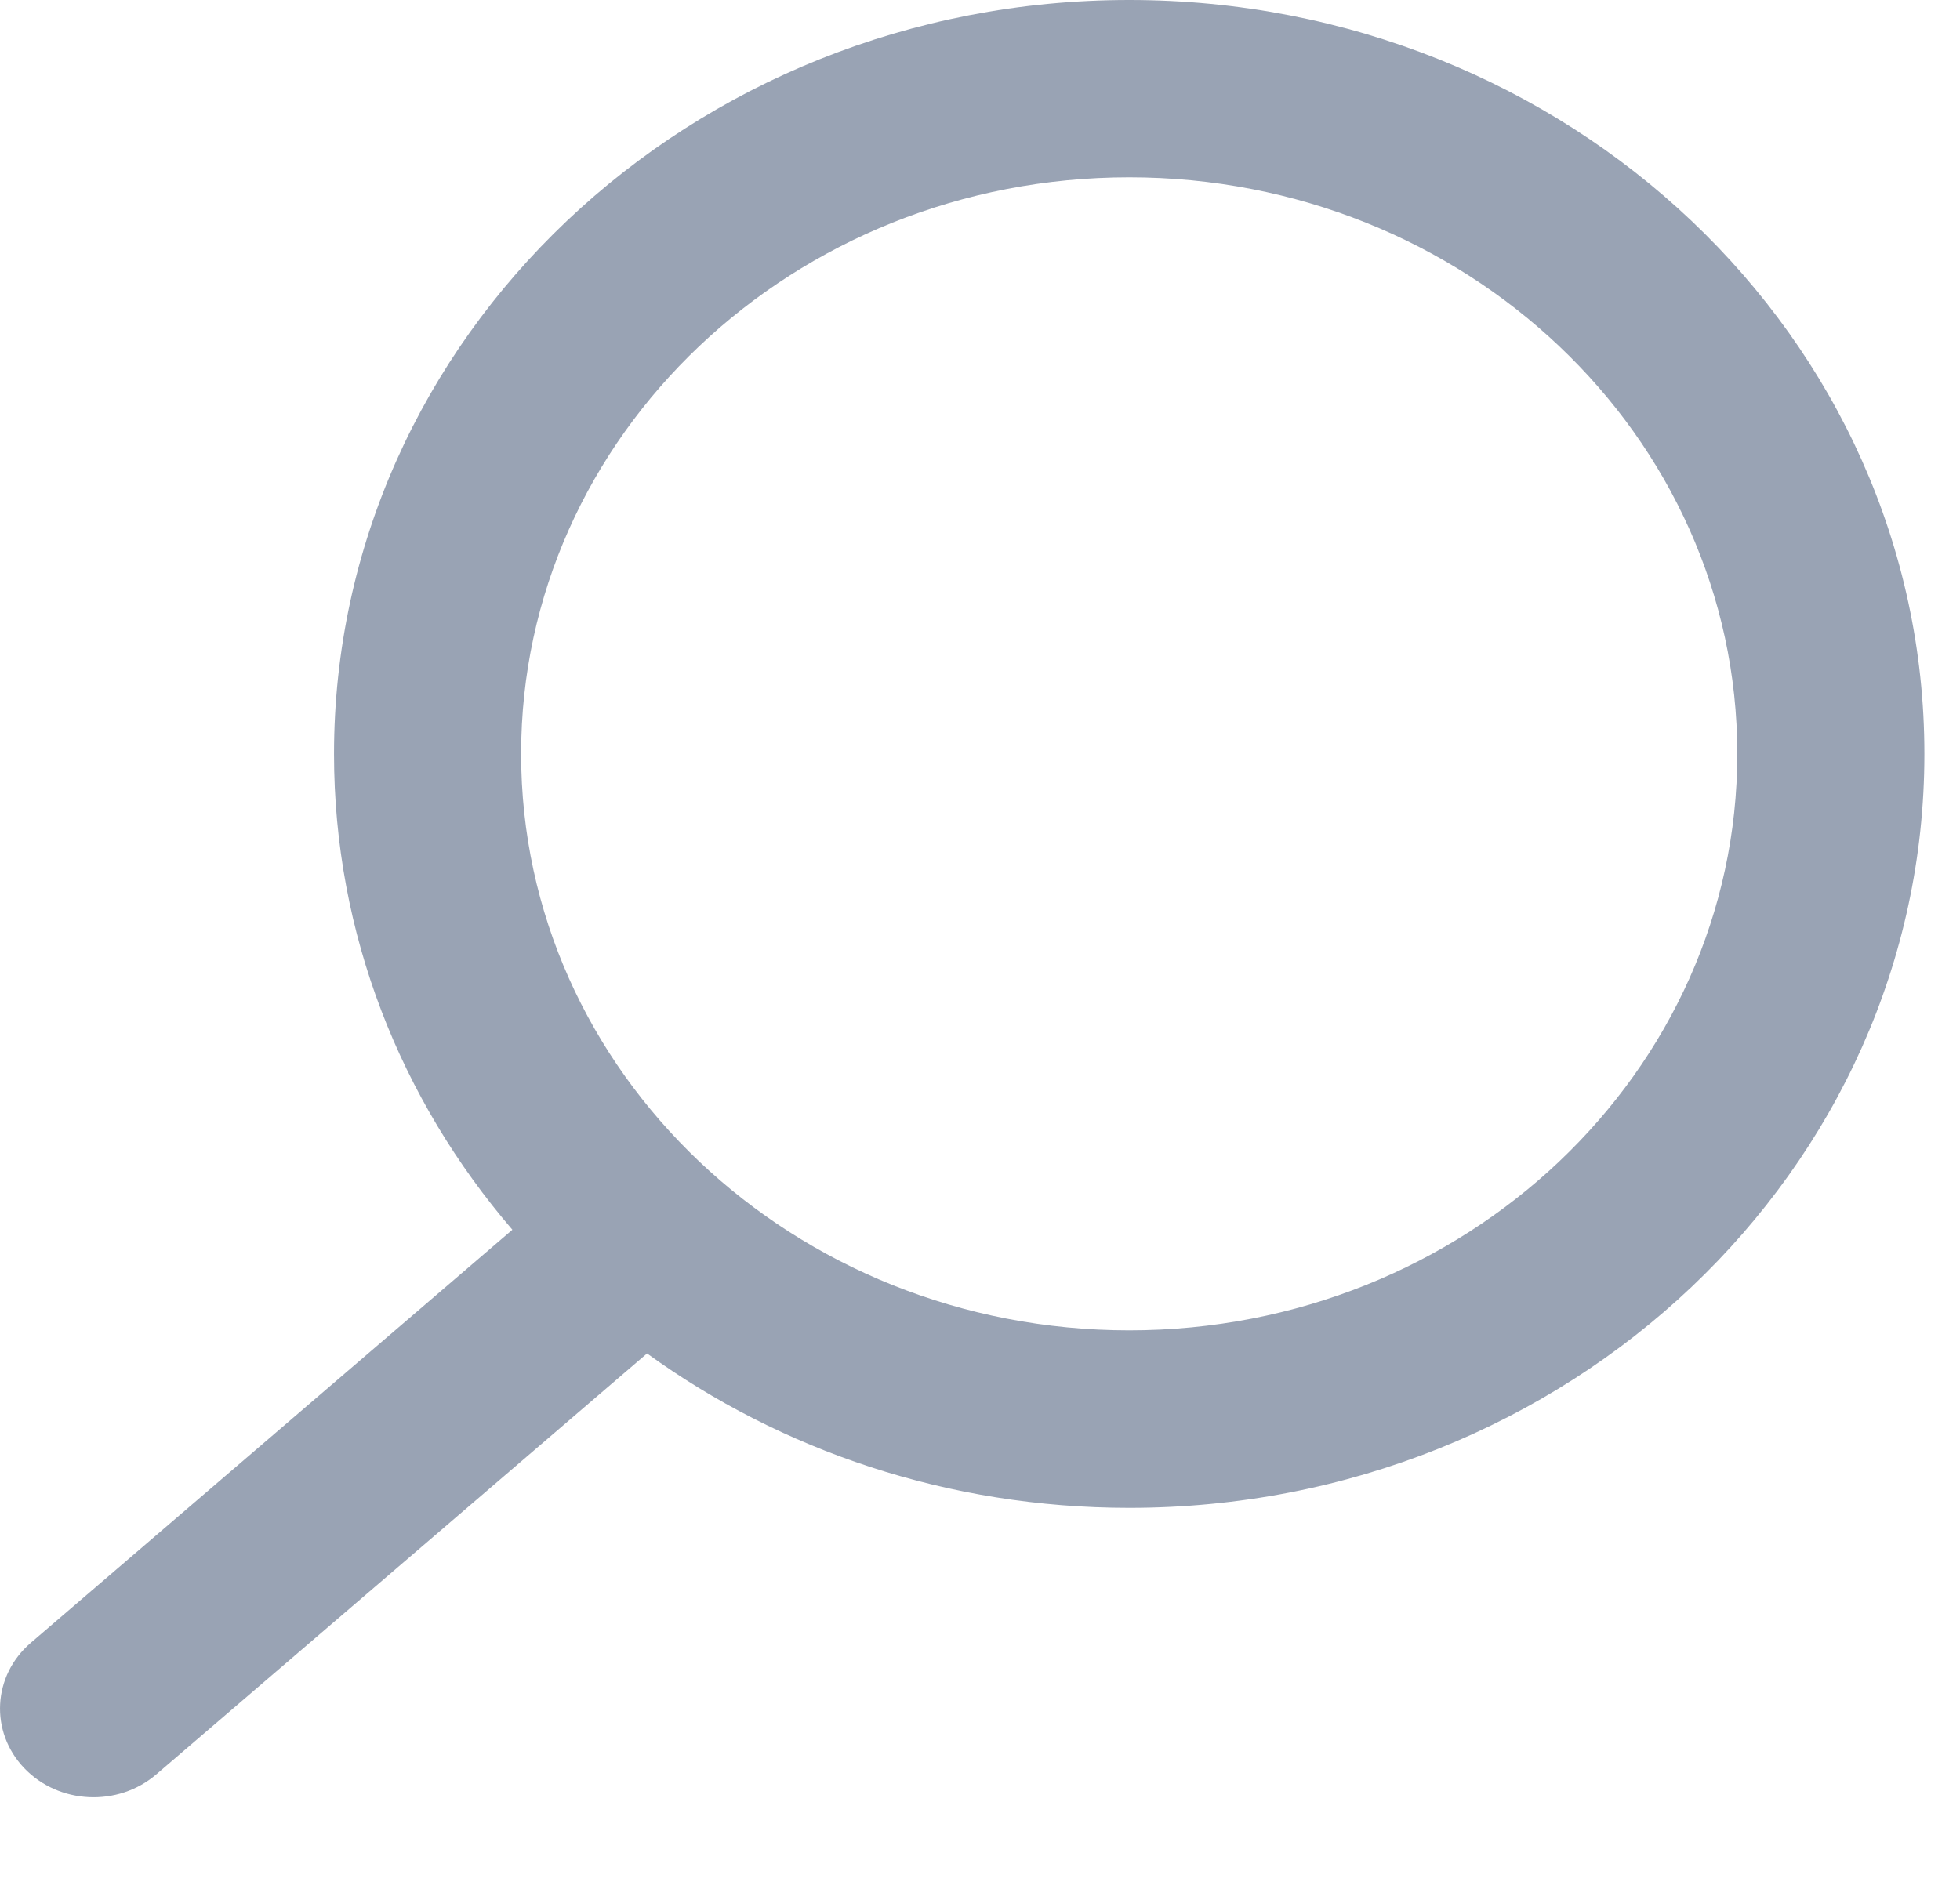 <svg width="24" height="23" viewBox="0 0 24 23" fill="none" xmlns="http://www.w3.org/2000/svg">
<path id="Combined Shape" fill-rule="evenodd" clip-rule="evenodd" d="M13.827 18.468C11.607 18.468 9.561 17.763 7.923 16.577L1.914 21.732C1.445 22.134 0.72 22.1 0.296 21.655C-0.128 21.21 -0.092 20.523 0.377 20.121L6.274 15.062C4.909 13.473 4.09 11.444 4.09 9.234C4.09 4.134 8.45 0 13.827 0C19.204 0 23.564 4.134 23.564 9.234C23.564 14.334 19.204 18.468 13.827 18.468ZM21.273 9.233C21.273 13.133 17.939 16.294 13.827 16.294C9.715 16.294 6.381 13.133 6.381 9.233C6.381 5.333 9.715 2.172 13.827 2.172C17.939 2.172 21.273 5.333 21.273 9.233Z" fill="#99A3B4"/>
</svg>
